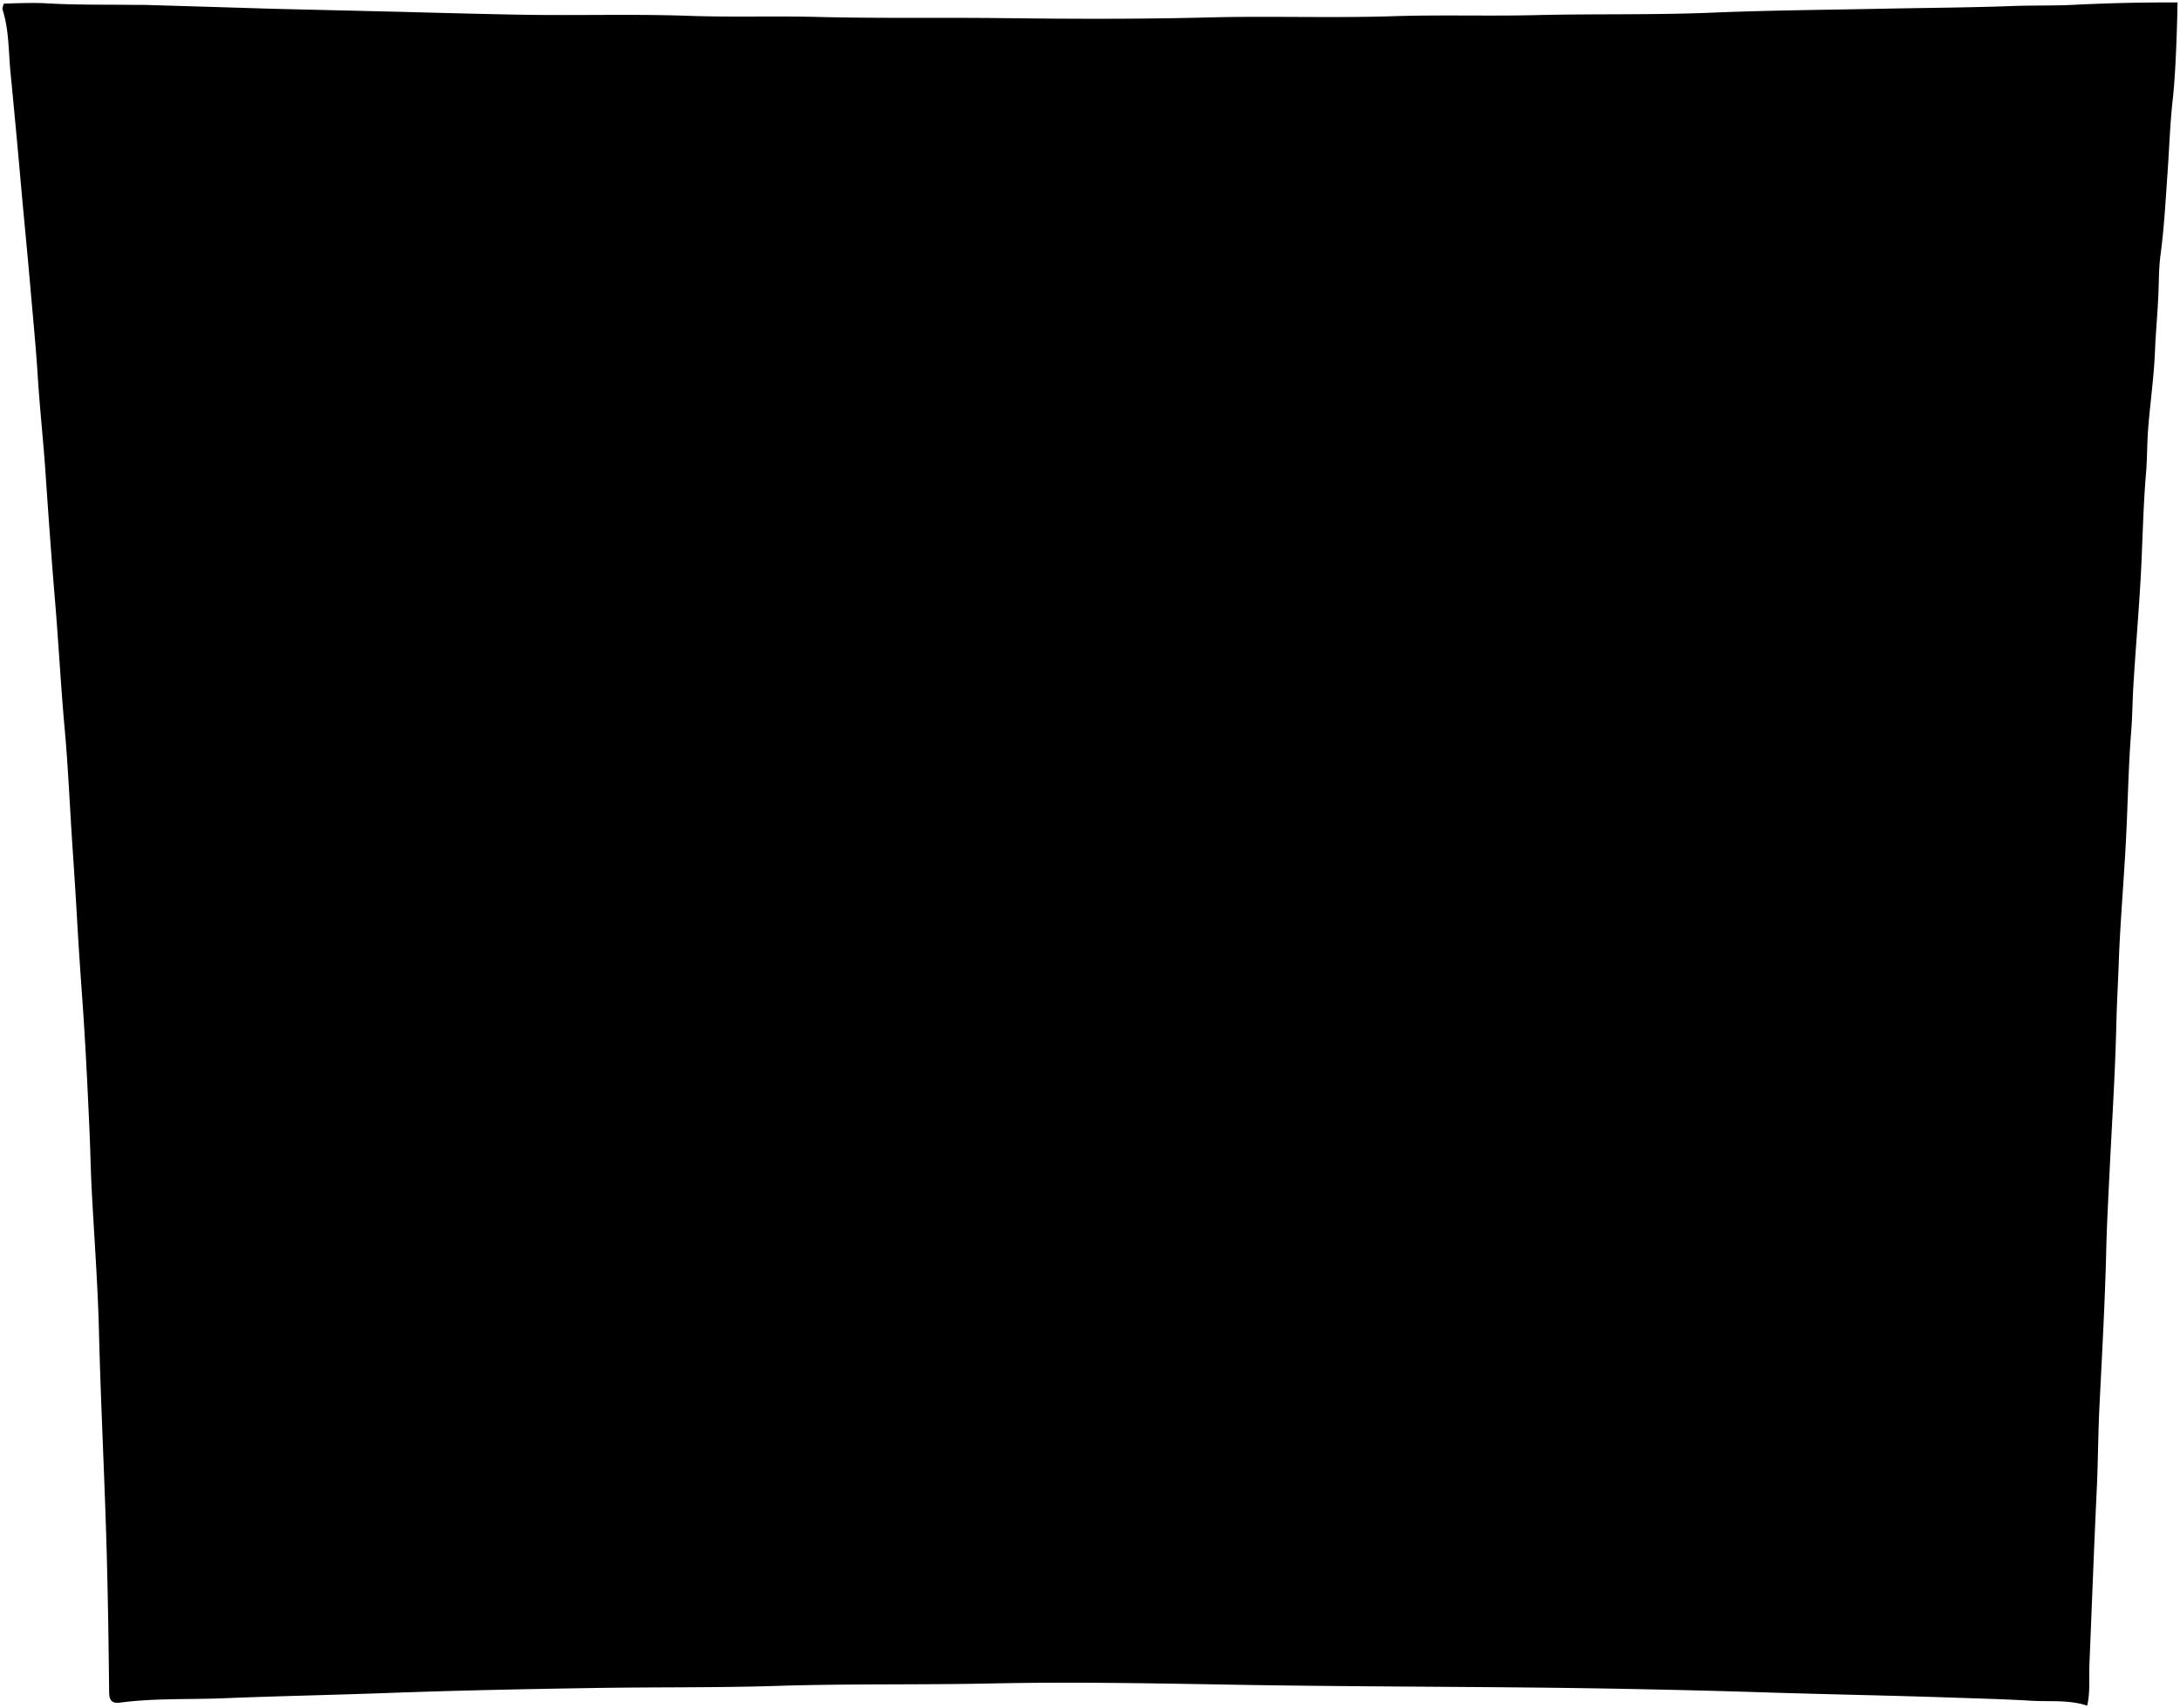 <svg viewBox="0 0 888.51 696.33">
  <rect class="boxBack" x="56.01" y="52.51" width="782" height="600"/>
  <g class="slit">
    <path d="M400,369.51c1.58-7.19-.77-13.53-5.94-19.06A7.39,7.39,0,0,0,388,348c-37.67.07-75.36-.75-113,.32-25.85.74-51.68.09-77.5.8-5.36.15-8.53,4.52-12,8-2.19,2.2-.27,12.14.84,14.53,2.39,5.17,5.05,7.43,10.63,7.44,13.16,0,26.35.45,39.49-.08,51.33-2.08,102.67-.3,154-.92C397,377.93,400,369.51,400,369.51Z"/>
    <path d="M258.51,277.51c.64,6.71,4.43,10.5,10.5,10.5,16.83,0,33.66,0,50.5,0a7.37,7.37,0,0,0,5.38-2.56c2.15-3,5.58-3.42,6.07-7.42.71-5.83-2.95-15.14-10-17.39-2-.63-4.31-.23-6.46-.08-14.33,1-28.67.3-43,.46-8.7.1-14.63,7.31-13,16Z"/>
    <path d="M341,303q-60.51,0-121,0a13.71,13.71,0,0,0-13.08,17c1.13,4.55,2.27,10.08,6.5,11.53C222,334.51,263,333.81,286,332.8c28.18-1.23,56.34-.31,84.51-.78,6.54-.1,8.89-2.18,10-9,1.21-7.37,1.31-14.38-6-18.95-.83-.52-15.46-.55-24-1.05Z"/>
    <path d="M221.52,395.93c-5.13-.69-8.71,1.22-12.11,5-3.89,4.32-5.22,17.94,2.07,22.62,1.22.79,2.37.42,3.53.43,18.33,0,36.71.84,55-.16,26.69-1.46,53.35-.13,80-.88,7.56-.21,14.95,1.56,22.51,1.13,7-.39,11.64-4.59,10.83-11.54-.53-4.51,1.06-9.47-2.73-13.61-2.35-2.57-4.45-4-8.11-4C325.17,395.05,224.33,396.31,221.52,395.93Z"/>
    <path d="M267.51,440c-6.23,3.75-9.3,8.9-8.62,16.51.59,6.67,3.94,10.49,10.62,10.49h56c5.44,0,8.32-2.47,9.5-8,1.49-7,.28-13-5.92-17.61A7.53,7.53,0,0,0,324,440q-28,0-56,0Z"/>
  </g>
  <path class="keypad" d="M669,215a32.15,32.15,0,0,1-9,1c-12,0-24-.46-36,.07-36.16,1.6-72.36,0-108.5,1.19-14.83.47-29.69.05-45.13,1,.66,6-.86,11.59-.8,17.26.3,26.68-.63,53.35-1.33,80-1.47,56.35-.35,112.68-.49,169,0,8.94-.15,18.07.94,27,.86,7,.34,14,1,21.52H475c16.66,0,33.37-.74,50,.19,19.52,1.09,39-.05,58.51,1,15.18.79,30.36.17,45.5,1,22.67,1.17,45.34.72,68,.89h5.64c-.91-13.5,1.17-26.52-1.11-39.51a23.09,23.09,0,0,1,0-4c0-20,.28-40-.1-60-.28-14.66-1.08-29.32-.94-44,.26-27.34.78-54.67,1.35-82,.38-17.67-.36-35.39.9-53,.76-10.69.37-21.35.82-32a53,53,0,0,1,1.2-6.5H669.51"/>
  <g class="key">
    <path d="M610.51,238.51c-1.26-1.88-3.2-1.49-5-1.49q-16.5,0-33,0c-4.11,0-9.07,4.5-10.06,8.47a39,39,0,0,0-.9,12c.55,8.71-1.09,17.32-1,26,0,5.7,1.8,7.49,7.5,7.5q16.5,0,33,0c7.07,0,10.5-3.46,10.5-10.49,0-6.5-.11-13,0-19.5.1-5,1.32-9.93,1-15a15.67,15.67,0,0,0-1.57-7Z"/>
    <path d="M566,514.51c12.16.17,24.33.36,36.5.49,5.41.06,8-2.49,8-8q.06-18,0-36c0-4.67-5.31-10-10-10q-16,0-32,0c-6,0-8.78,3.09-9,9-.58,12.53,1.64,25,1,37.5-.2,3.89,2.79,5.08,5,7Z"/>
    <path d="M635.51,512c1.94,3.71,5.2,4.06,9,4.07,10.17,0,20.36-.66,30.5.87,4,.6,8.37-3.48,8.43-7.94.18-13.17.13-26.33,0-39.5,0-2.93-4.06-6.35-7.46-6.47q-17.49-.62-35-1a7.84,7.84,0,0,0-8,7.47c-.53,13.35,1.68,26.64,1,40,0,.48.62,1,1,1.5Z"/>
    <path d="M492,439.51a27.25,27.25,0,0,1,12-.33c8.52,1.52,17,.49,25.53.77,3.6.11,6.94-3.86,7-7.94.07-12,.09-24,0-36a8.25,8.25,0,0,0-8-8c-10.83-.37-21.66-.76-32.5-1-6.83-.13-9.49,2.67-9.49,9.47,0,10.83-.05,21.67,0,32.5,0,4.21.64,8.27,5,10.5Z"/>
    <path d="M642,236c-5.51,3.3-6.9,9-6.84,14.5.11,10.2-1.36,20.31-1.18,30.5.13,7.84,2.22,10.12,10,10,10.67-.21,21.34-.61,32-1,3.37-.11,6.83-3.5,7.52-7,1.82-9.28.42-36,1.86-40,1.1-3.09-2.73-6.93-6.37-6.95-12.17,0-24.34,0-36.5,0Z"/>
    <path d="M533,237c-1.47,1.36-23.67.92-33,1.06-2.36,0-5.1-1.19-7,1.43-2.21,3-4.56,5.9-4.52,10,.09,10.33-.05,20.67.09,31,0,2.17-1.49,4.28-.09,6.51,1.66,2.63,3.61,4.12,7,4.07,11.66-.2,23.33-.06,35-.09,4.76,0,7.85-3.14,8-8,.07-2.67.17-5.34,0-8-.7-10.21,1.14-20.31,1.1-30.5,0-5.66-1.17-5.75-6.07-7.5Z"/>
    <path d="M494,313c-4.92,2.28-6.45,6-6.7,11.49-.47,10-.86,20-.81,30,0,7.11,3.43,10.5,10.51,10.5,10.16,0,20.33,0,30.5,0,5.33,0,9.18-3.66,8.94-9-.49-11.2,1.5-22.3,1.1-33.5-.26-7-1.58-8.71-8.54-8.45-11.54.43-23-1.15-34.5-1.05Z"/>
    <path d="M566,313c-5.08,2.19-6.64,6.22-6.56,11.5.18,11.16,0,22.33.07,33.5,0,5.79,1.26,6.89,7,7,11.67.26,23.35-.63,35,.45,3.2.3,7.86-4.11,8-7.47.39-12,.76-24,1-36,.1-5.47-3.5-9-9-9-11.67,0-23.34,0-35,0Z"/>
    <path d="M645,313c-2.17.33-4.72.06-6.42,1.13-3,1.91-4.37,4.72-4.84,8.84-1.26,11.2-.44,22.36-.7,33.53-.16,7,2.58,9.5,9.46,9.5,10.83,0,21.66,0,32.5,0,4.26,0,7.6-2.93,7.43-7-.55-12.87,1.56-25.64,1.09-38.5-.19-5.28-2.24-7.49-7.52-7.5H645Z"/>
    <path d="M566,388c-1.17,1-7.33,6-7,9,1.12,11.32.33,22.67.51,34,.11,7.63,1.41,9.23,9,8.94,10.38-.39,20.67.95,31,1.05,5.63.06,9.85-3.76,9.94-9.49.18-11.67.15-23.33,0-35-.05-4.25-4.74-8.48-9-8.49-11.34,0-22.67,0-34,0Z"/>
    <path d="M638.51,388.51c-5.08,2.28-5.71,6.49-5.59,11.5.27,11.16.06,22.33.09,33.5,0,5.58,2,7.52,7.49,8,10.83,1,21.67.24,32.51.45,4.67.09,9.42-4.32,9.46-9,.11-12.67,0-25.33.06-38,0-3.85-2.28-5.33-5.53-6a16.55,16.55,0,0,0-3,0l-35-.5Z"/>
    <path d="M494,460c-7.26,3.81-7,4.06-6.62,12,.46,10.48.1,21,.12,31.5,0,6.17,3.34,9.71,9.49,9.45,11-.48,22,1.5,33,1.08a7.8,7.8,0,0,0,7.53-9.54c-.23-1.29-.45-22.68.13-32,.32-5-2.36-8-4.71-11.48-1-1.5-2.89-1-4.45-1H494Z"/>
  </g>
  <g class="boxSide">
    <path d="M29.51,18c28.11,21.52,55.51,44,84,65a4.84,4.84,0,0,1,2,4.5c-.76,23.18.9,46.33,1.19,69.5.21,16-.09,32.05,1,48,1,13.87-.07,27.71.85,41.51,1.3,19.5-.06,39.06,1.14,58.5,1.16,18.69.24,37.35.77,56,1.71,60.49,1.16,121,.76,181.5-.11,16.15.24,32.39-1,48.48-1.11,14.71.1,29.38-1,44-.48,6.68-.79,13.33-.82,20,0,2.47-1.06,3.09-3.52,3.07-13.83-.14-27.66-.07-41.49-.07Z"/>
    <path d="M855.51,15c-16.67,14.33-65.4,57-73.63,63.33-3.45,2.65-4.11,5.14-4.6,9.14-1.1,9,.2,18.12-1,27-1.3,10,.06,20.06-.9,30-1.58,16.33.14,32.73-1.1,49-1.42,18.69,0,37.36-.85,56-1.89,43.32-1.37,86.68-.66,130,.44,26.68-.39,53.37.94,80,.68,13.69-.33,27.4.93,41s-.2,27.41,1,41c.87,9.7-.09,19.42,1,29,1,9,.17,18,.92,27,1.22,14.66,1.32,29.34,1.89,44,.17,4.58,0,9.17,0,13.5h30Z"/>
  </g>
  <path class="boxBottom" d="M816.51,653c-11.34-10.67-23.14-20.89-33.78-32.21-4.5-4.78-8.74-6.18-14.73-5.88-7.48.38-15.06.73-22.48,0-15.68-1.62-31.37-.11-47-.93-39.83-2.08-79.68,0-119.5-1-87.33-2.11-174.68-1.08-262-.6-41.17.23-82.36-.5-123.5.92-18.35.63-36.69-.08-55,.91-5.83.31-11.66.76-17.5.84-.69,0-1.39-.23-2,.47-11.77,13-25.82,23.5-38.48,35.52Z"/>
  <path class="boxTop" d="M845.51,51c-20.84,15.67-41.91,31-62.33,47.22-4.93,3.91-9.5,4.72-15.17,4.84-82.17,1.82-164.35-.12-246.5,1.2-49.18.79-98.36,1.28-147.5.48-77-1.25-154,0-231-.9-9.33-.1-18.64-1.25-28-.42-2,.18-3.55-1.65-5-3-7-6.43-46.2-39.8-58.53-50.47Z"/>
  <path class="boxFront" d="M93,641.51c-.09-11.5.06-23-.43-34.5-1-22.66-1.35-45.34-1.89-68-.62-26.2-2-52.34-3-78.51-.82-21.18-2-42.33-3.07-63.5-1-18.83-2.17-37.66-2.9-56.5C81,323,79,305.55,78.32,288c-.22-6.32-.46-12.68-.88-19-.76-11.35-2.1-22.66-2.89-34-.86-12.32-1-24.7-2.24-37-.47-4.69-.46-9.36-.83-14-.92-11.34-2-22.66-3-34-.75-9.16-.9-18.39-2.14-27.48-1.26-9.32-1.63-18.72-2.61-28-.66-6.41-.87-13-1.58-19.44-.51-4.63.46-9.57-1.68-14A19.32,19.32,0,0,1,67,59.76c29.68.37,59.34.94,89,2.2,14.82.63,29.69.72,44.5.77,51.17.18,102.33,1,153.5,1.26,22,.12,44-.07,66,.07,8,0,16,.87,24,.88,7.49,0,15-.92,22.49-.88,63,.34,126-.44,189-1.09,15.34-.15,30.69-.52,46-.67C741.69,61.92,781.83,60,822,60c3.33,0,6.67.24,9.82-.56,1.37,4.29-.23,8.2-.16,12.07.16,8.71-1.29,17.3-1.3,26a134.41,134.41,0,0,1-1.06,18c-1.65,12-1.82,24-2.61,36-.6,9.3-1.16,18.64-1.44,28-.22,7.15-.12,14.39-.86,21.5-1.66,15.8-1.55,31.69-2.75,47.52-1.3,17.12-1.19,34.34-2.28,51.48-.47,7.34-.34,14.7-1,22-1.62,19.15-2,38.34-2.8,57.51-.48,10.83-1,21.65-1.26,32.5-.5,22.67-1.88,45.33-2.83,68-.57,13.66-1,27.33-1.51,41-.85,24.5-1.88,49-2.42,73.5-.31,13.85-1.13,27.67-1.49,41.5a20.3,20.3,0,0,1-1.09,6q-37-1-74-2c-9.67-.27-19.34-.67-29-1-24-.8-48-.85-72-1.16-12.67-.16-25.34-.18-38-.32-22.49-.24-45,0-67.49-.64-16.18-.46-32.35.17-48.5-.45-21-.81-42-.59-63-.32-29.34.37-58.67.59-88,1-28,.38-56,.81-84,.95-18.17.08-36.34.53-54.5,1-15.34.37-30.67,1-46,1.47s-30.67,1.3-46,1.29C90.71,641.8,93,641.51,93,641.51ZM1.51,1.51C1.34,2.34.83,3.29,1.06,4,3.72,12.3,3.45,21,4.28,29.53q2.2,22.47,4.19,45c1.25,14,2.65,28,3.86,42,1.06,12.33,2.29,24.65,3.07,37s2.1,24.67,3,37c1.23,18,2.49,36,4,54,1.49,17.65,2.39,35.35,4,53,1.36,15.12,2,30.32,3,45.49.7,10.5,1.41,21,2,31.5s1.3,21,2.06,31.5c1.31,18.14,2.19,36.32,3,54.49.36,7.83.48,15.67.87,23.51,1,19.5,2.51,39,3,58.49.74,30,2.32,60,3.15,90,.52,19,.8,38,1,57,0,3.55,1,5,4.59,4.51,13.94-1.84,28-1.19,42-1.76,22.48-.9,45-1.34,67.49-2.17,27.65-1,55.33-1.57,83-2,25.16-.43,50.32-.07,75.5-.88,29.31-.93,58.66-.35,88-1,33.15-.68,66.33,0,99.5.56,40.15.68,80.33.73,120.5,1.13q46.26.47,92.5,1.91c26,.85,52,1.28,78,2.18,10.83.37,21.69.64,32.48,1.29,7.48.45,15.15-.49,22.64,2,1.29-5.59.68-11,.89-16.32,1-23.83,1.86-47.67,3-71.5.55-11.16.53-22.35,1.08-33.49,1.05-21.5,2.29-43,2.8-64.51.23-9.84.77-19.68,1.24-29.49,1-21,2.4-42,2.89-63,.2-8.5.72-17,1-25.5.61-16,2-32,2.85-48,.82-15.16,1-30.36,2.2-45.49.48-6.18.51-12.34.88-18.51.86-14.34,2.09-28.66,2.92-43s1-29,2.22-43.48c.52-6,.4-12,.86-18,.83-10.68,2.39-21.32,2.81-32,.31-7.83,1.09-15.64,1.4-23.48.2-5.14.16-10.39.84-15.5,1.51-11.3,2.1-22.66,2.9-34,.69-9.83,1-19.71,2.09-29.49C887.1,27,887.51,1,887.51,1Q866,.9,844.5,2c-8,.37-16,.15-24,.45-17.82.66-35.66.74-53.49,1.11-23,.47-46,.64-69,1.59-23.84,1-47.68.43-71.5,1-19.51.48-39-.17-58.5.45-25,.81-50-.14-75,.5-27.84.72-55.68.64-83.5.3-25.34-.32-50.68.16-76-.49-17.51-.46-35,.17-52.5-.45-22.84-.81-45.67-.06-68.5-.46-20.51-.36-41-1-61.5-1.47-13.84-.34-27.67-.63-41.5-1C92.67,3,75.84,2.51,59,2c-1.34,0-2.67,0-4,0-12.17-.17-24.36.07-36.49-.67C12.18,1,1.51,1.51,1.51,1.51Z"/>
</svg>
